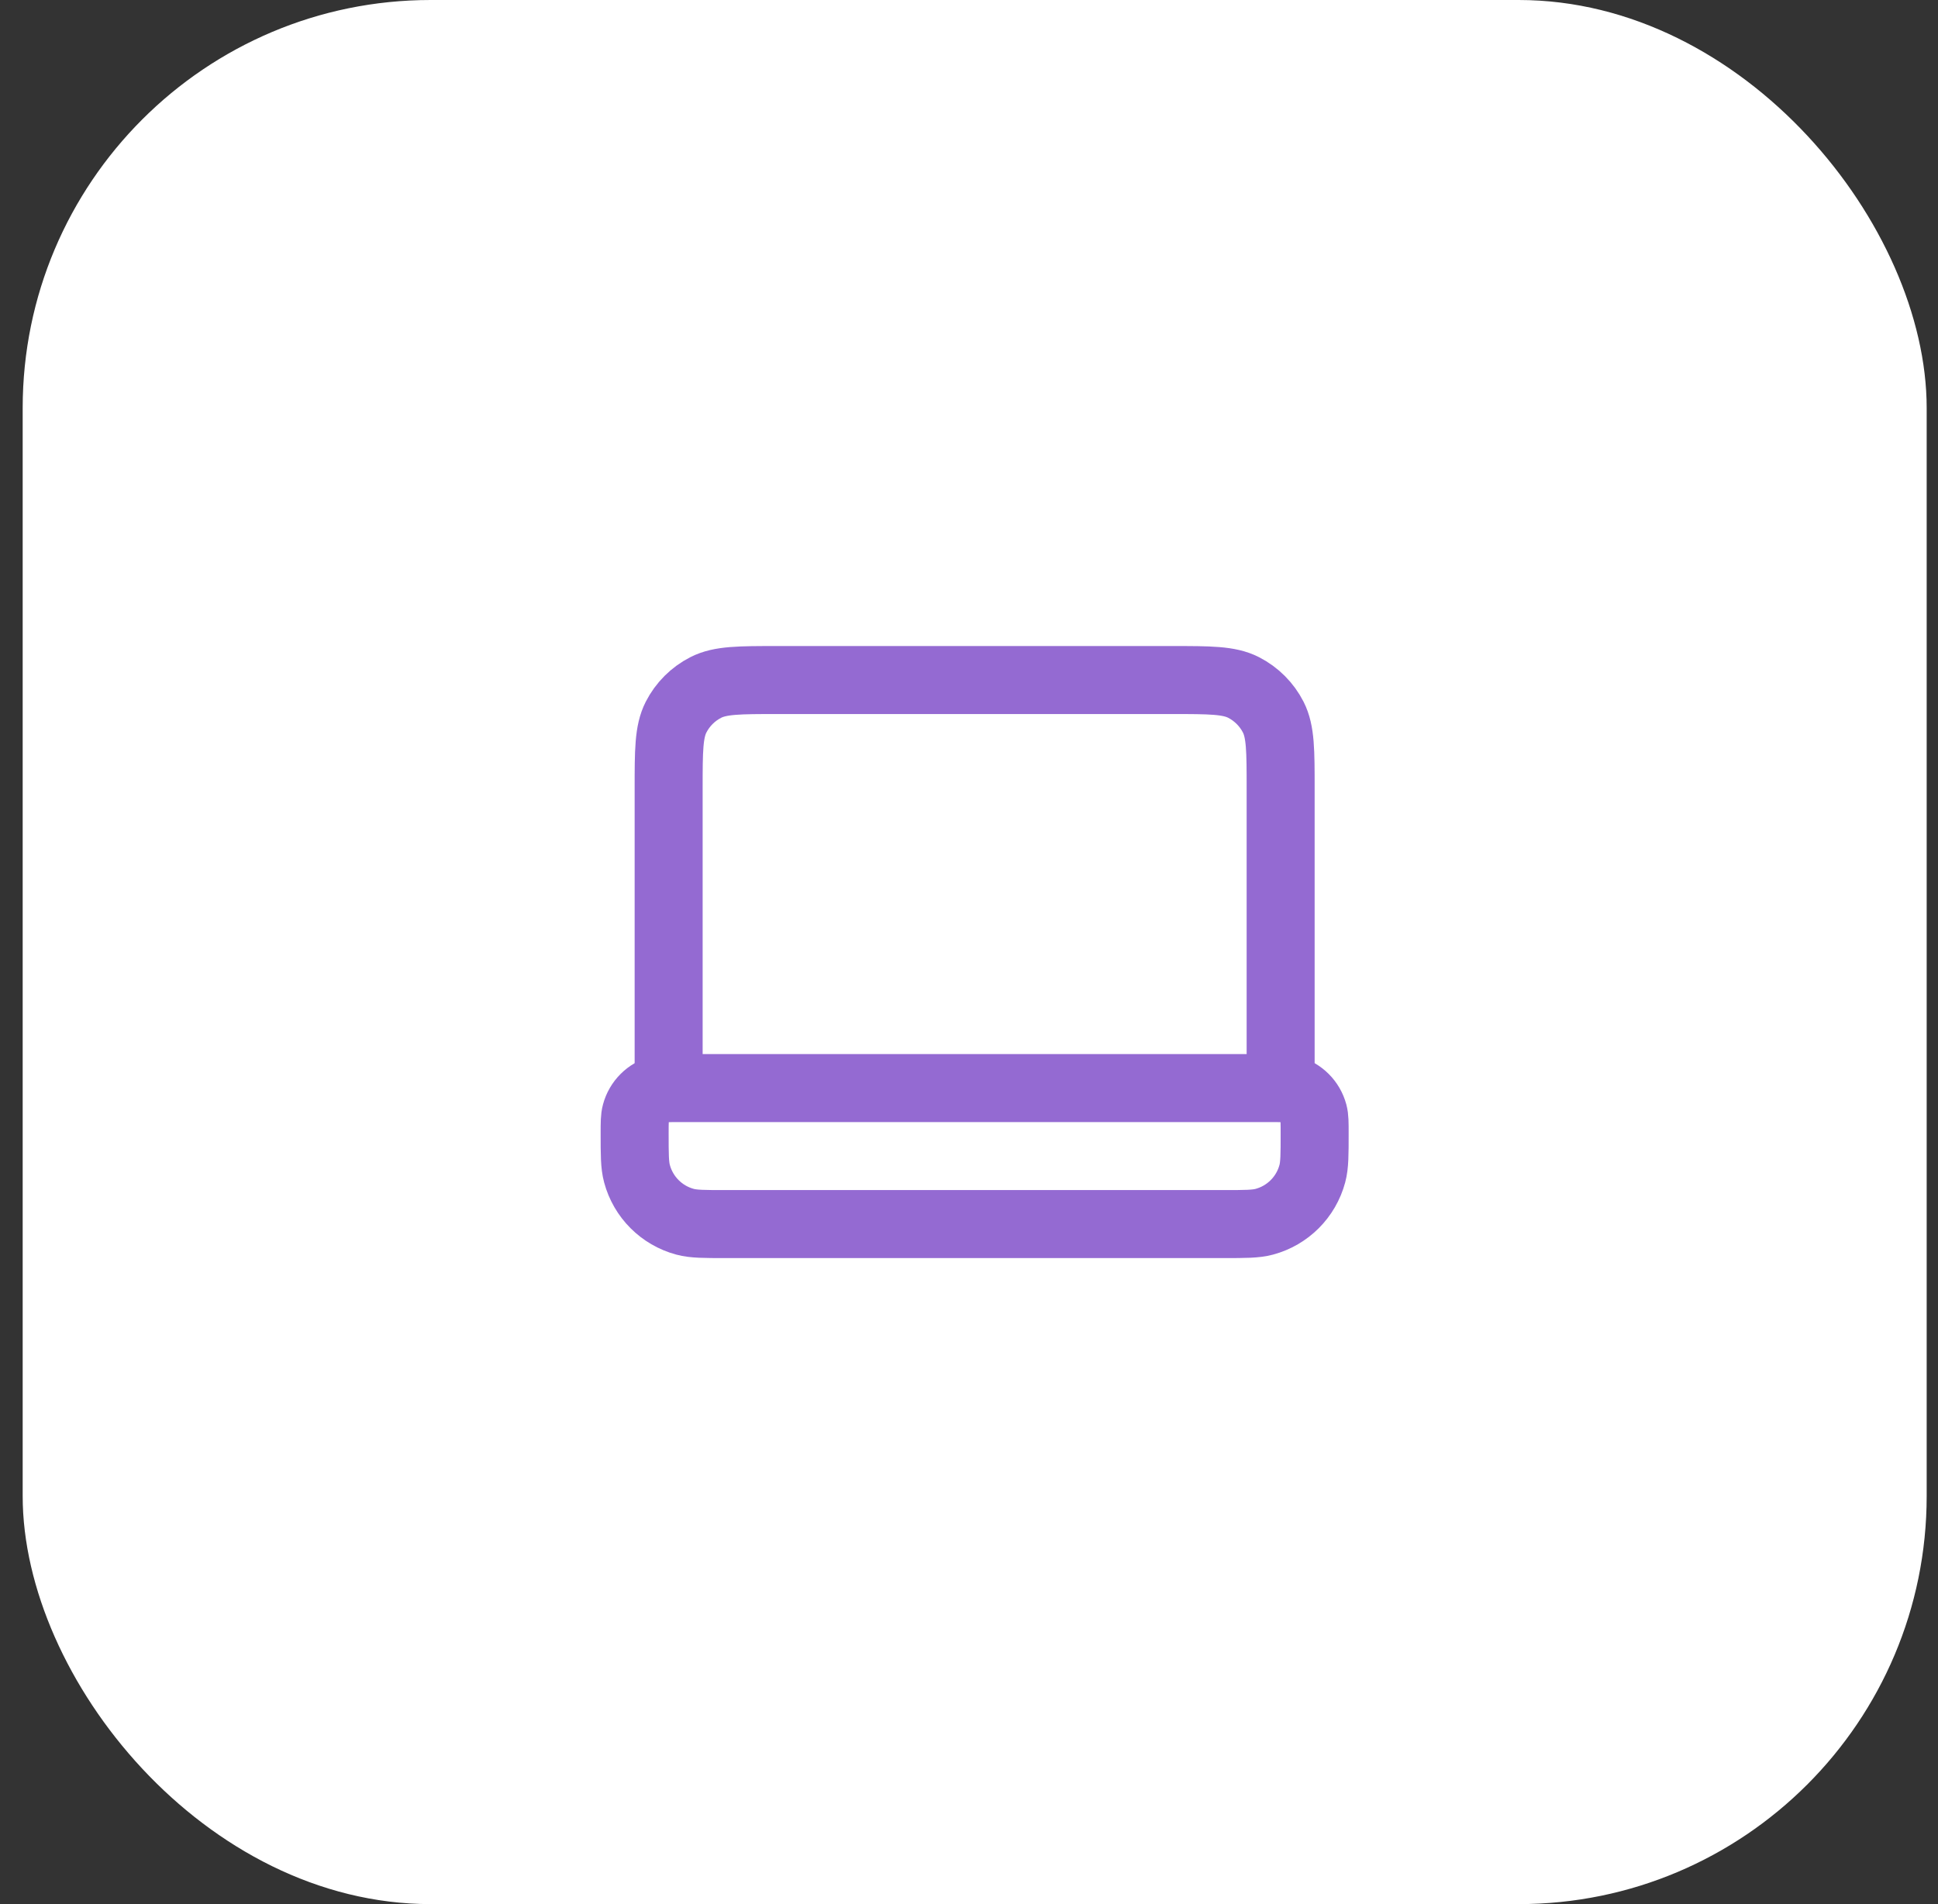 <svg width="57" height="56" viewBox="0 0 57 56" fill="none" xmlns="http://www.w3.org/2000/svg">
<rect x="0" y="0" width="57" height="56" fill="#333333" stroke="none"/>
<rect x="0.667" width="56" height="56" rx="12" fill="white"/>
<path d="M37.666 32V23.2C37.666 22.08 37.666 21.52 37.449 21.092C37.257 20.716 36.951 20.41 36.575 20.218C36.147 20 35.587 20 34.467 20H22.866C21.746 20 21.186 20 20.759 20.218C20.382 20.41 20.076 20.716 19.884 21.092C19.666 21.52 19.666 22.08 19.666 23.2V32M21.333 36H36C36.62 36 36.93 36 37.184 35.932C37.874 35.747 38.413 35.208 38.598 34.518C38.666 34.263 38.666 33.953 38.666 33.333C38.666 33.023 38.666 32.868 38.632 32.741C38.54 32.396 38.27 32.127 37.925 32.034C37.798 32 37.643 32 37.333 32H20C19.69 32 19.535 32 19.408 32.034C19.063 32.127 18.793 32.396 18.701 32.741C18.666 32.868 18.666 33.023 18.666 33.333C18.666 33.953 18.666 34.263 18.735 34.518C18.92 35.208 19.459 35.747 20.149 35.932C20.403 36 20.713 36 21.333 36Z" stroke="#946AD2" stroke-width="2" stroke-linecap="round" stroke-linejoin="round"/>
</svg>
